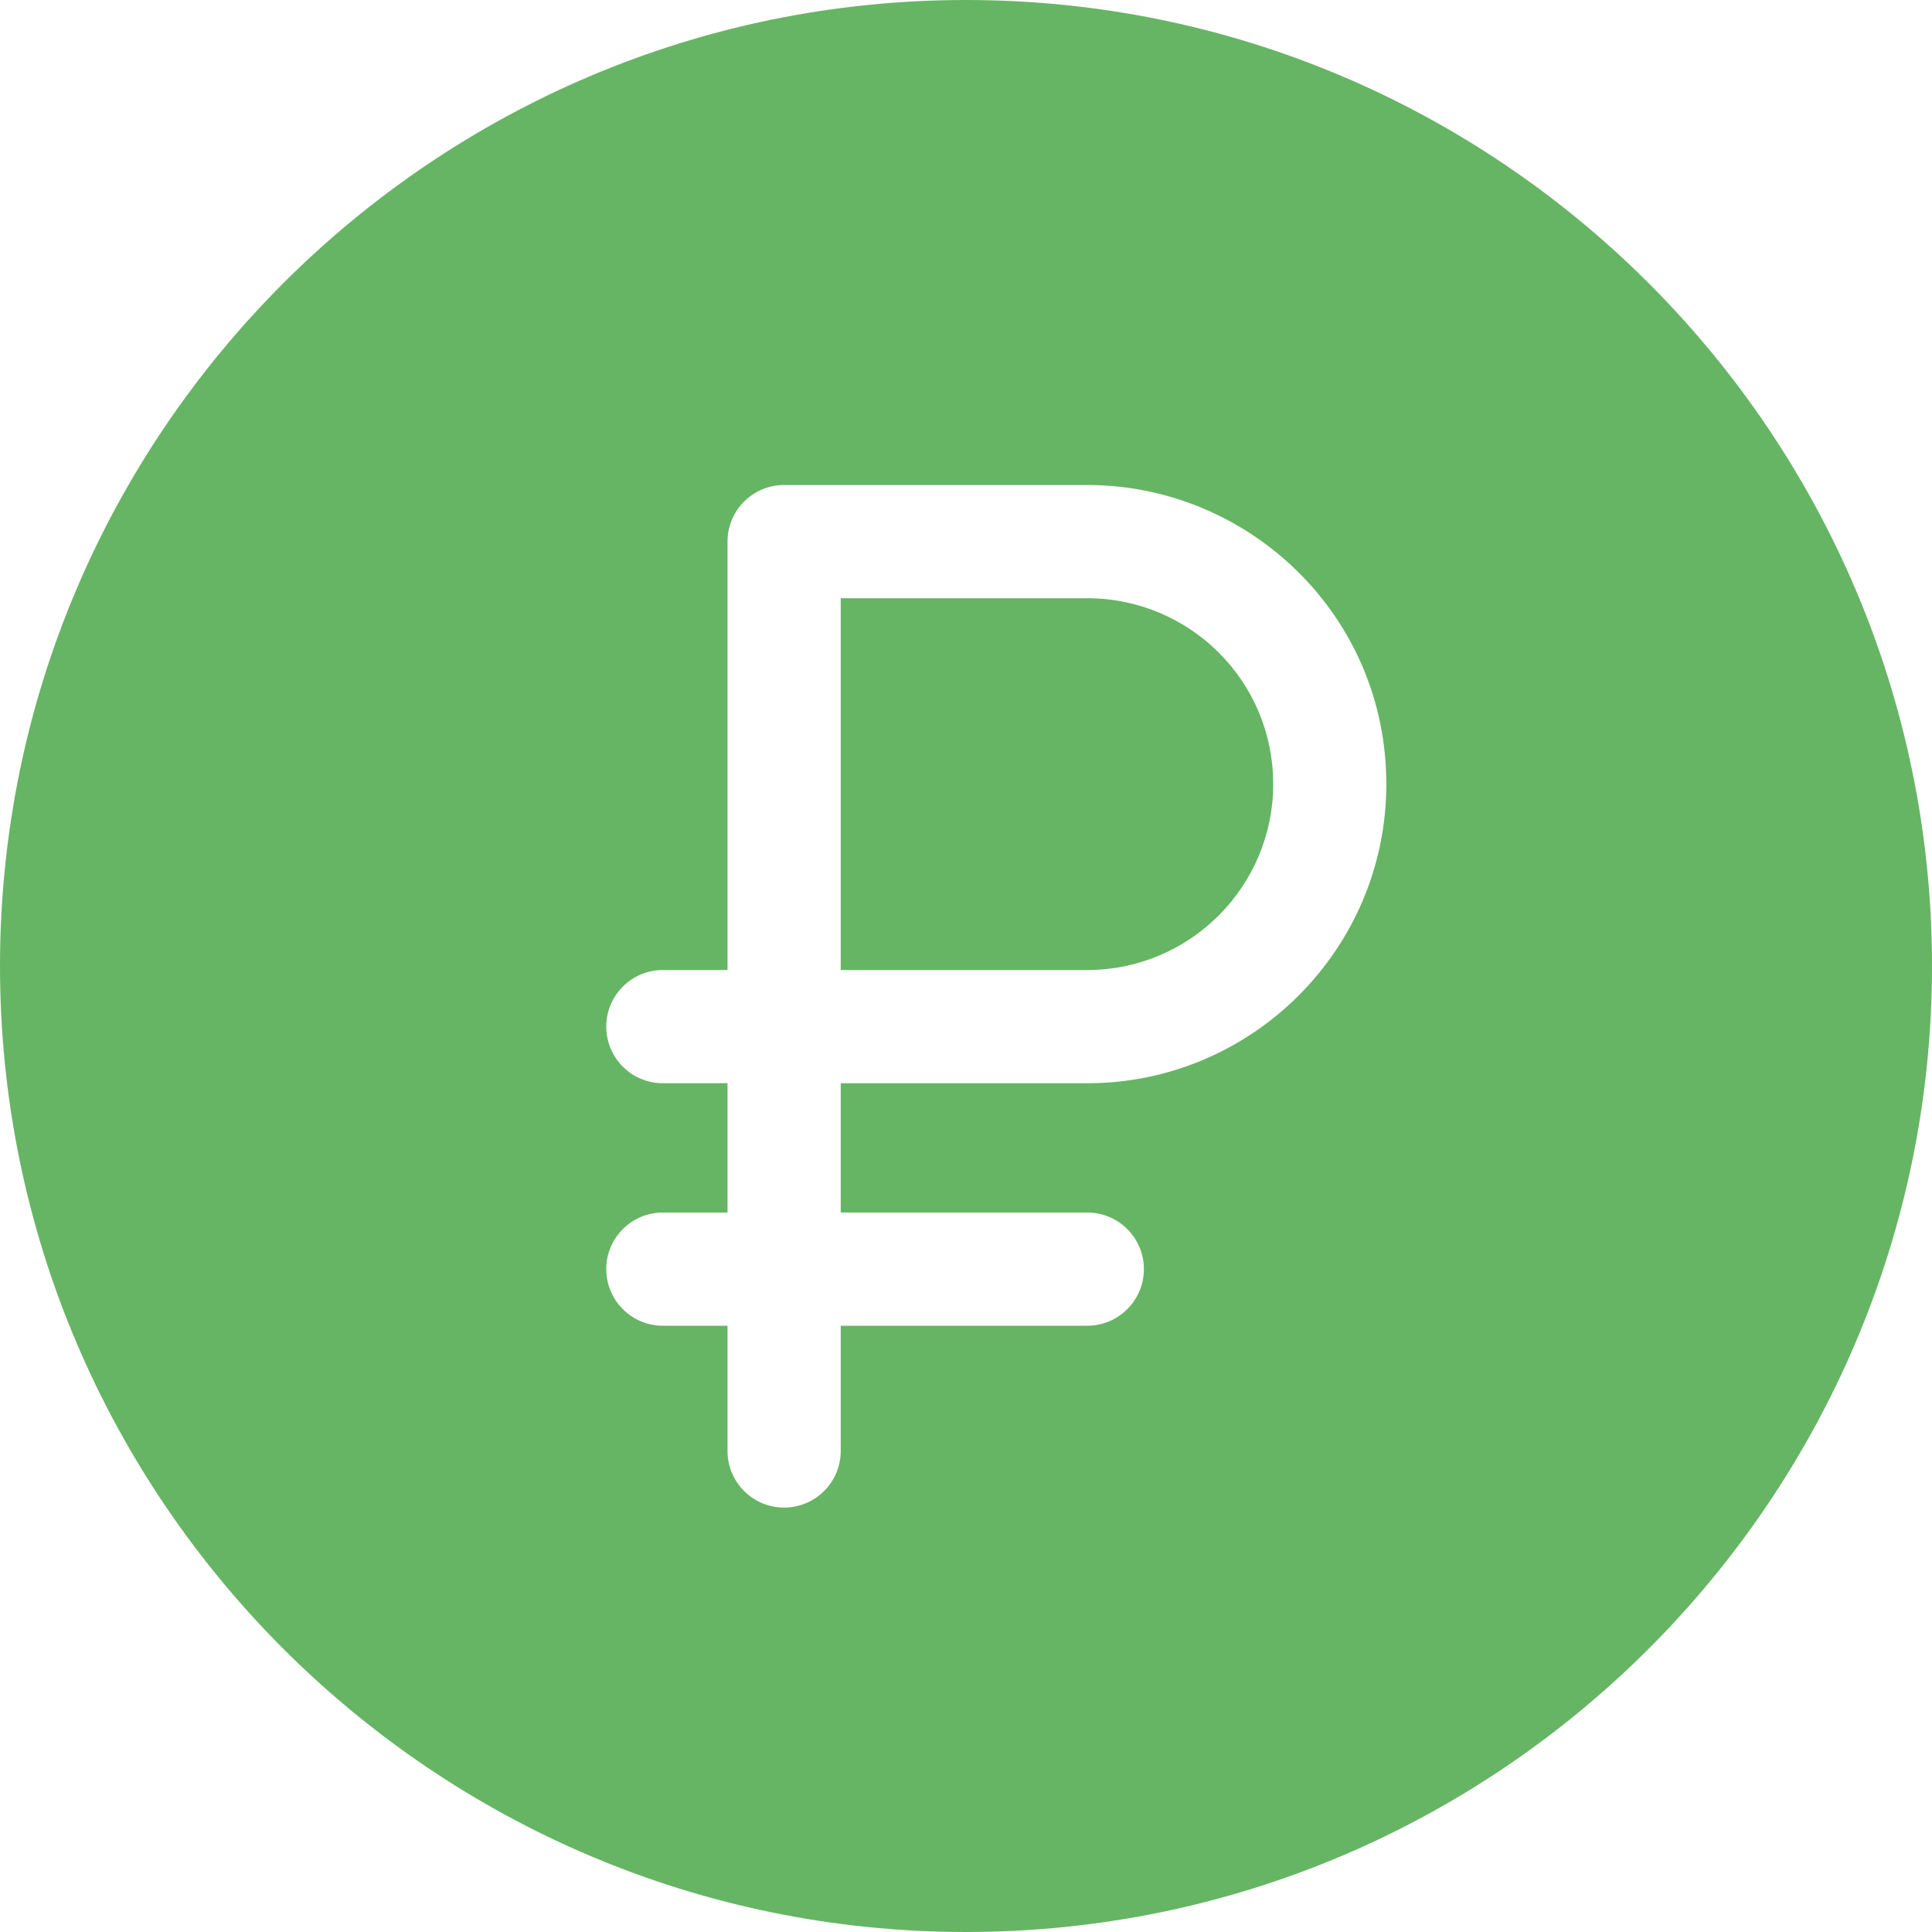 <svg width="25" height="25" viewBox="0 0 25 25" fill="none" xmlns="http://www.w3.org/2000/svg">
<g clip-path="url(#clip0)">
<path d="M14.069 7.741L10.879 7.741L10.879 12.552L14.069 12.552C15.396 12.552 16.475 11.473 16.475 10.146C16.475 8.801 15.384 7.741 14.069 7.741Z" fill="#66B564"/>
<path d="M12.5 1.5964e-07C5.607 7.16142e-08 -7.16142e-08 5.607 -1.5964e-07 12.5C-2.47666e-07 19.392 5.607 25 12.5 25C19.392 25 25 19.392 25 12.5C25 5.607 19.392 2.47666e-07 12.5 1.5964e-07ZM14.069 14.017L10.879 14.017L10.879 15.69L14.069 15.69C14.473 15.69 14.802 16.018 14.802 16.422C14.802 16.827 14.473 17.155 14.069 17.155L10.879 17.155L10.879 18.776C10.879 19.18 10.551 19.508 10.146 19.508C9.742 19.508 9.414 19.18 9.414 18.776L9.414 17.155L8.577 17.155C8.173 17.155 7.845 16.827 7.845 16.422C7.845 16.018 8.173 15.69 8.577 15.69L9.414 15.69L9.414 14.017L8.577 14.017C8.173 14.017 7.845 13.689 7.845 13.284C7.845 12.88 8.173 12.552 8.577 12.552L9.414 12.552L9.414 7.008C9.414 6.604 9.742 6.276 10.146 6.276L14.069 6.276C16.158 6.276 17.939 7.96 17.939 10.146C17.939 12.281 16.203 14.017 14.069 14.017Z" fill="#66B564"/>
</g>
<defs>
<clipPath id="clip0">
<rect width="25" height="25" fill="white"/>
</clipPath>
</defs>
</svg>
